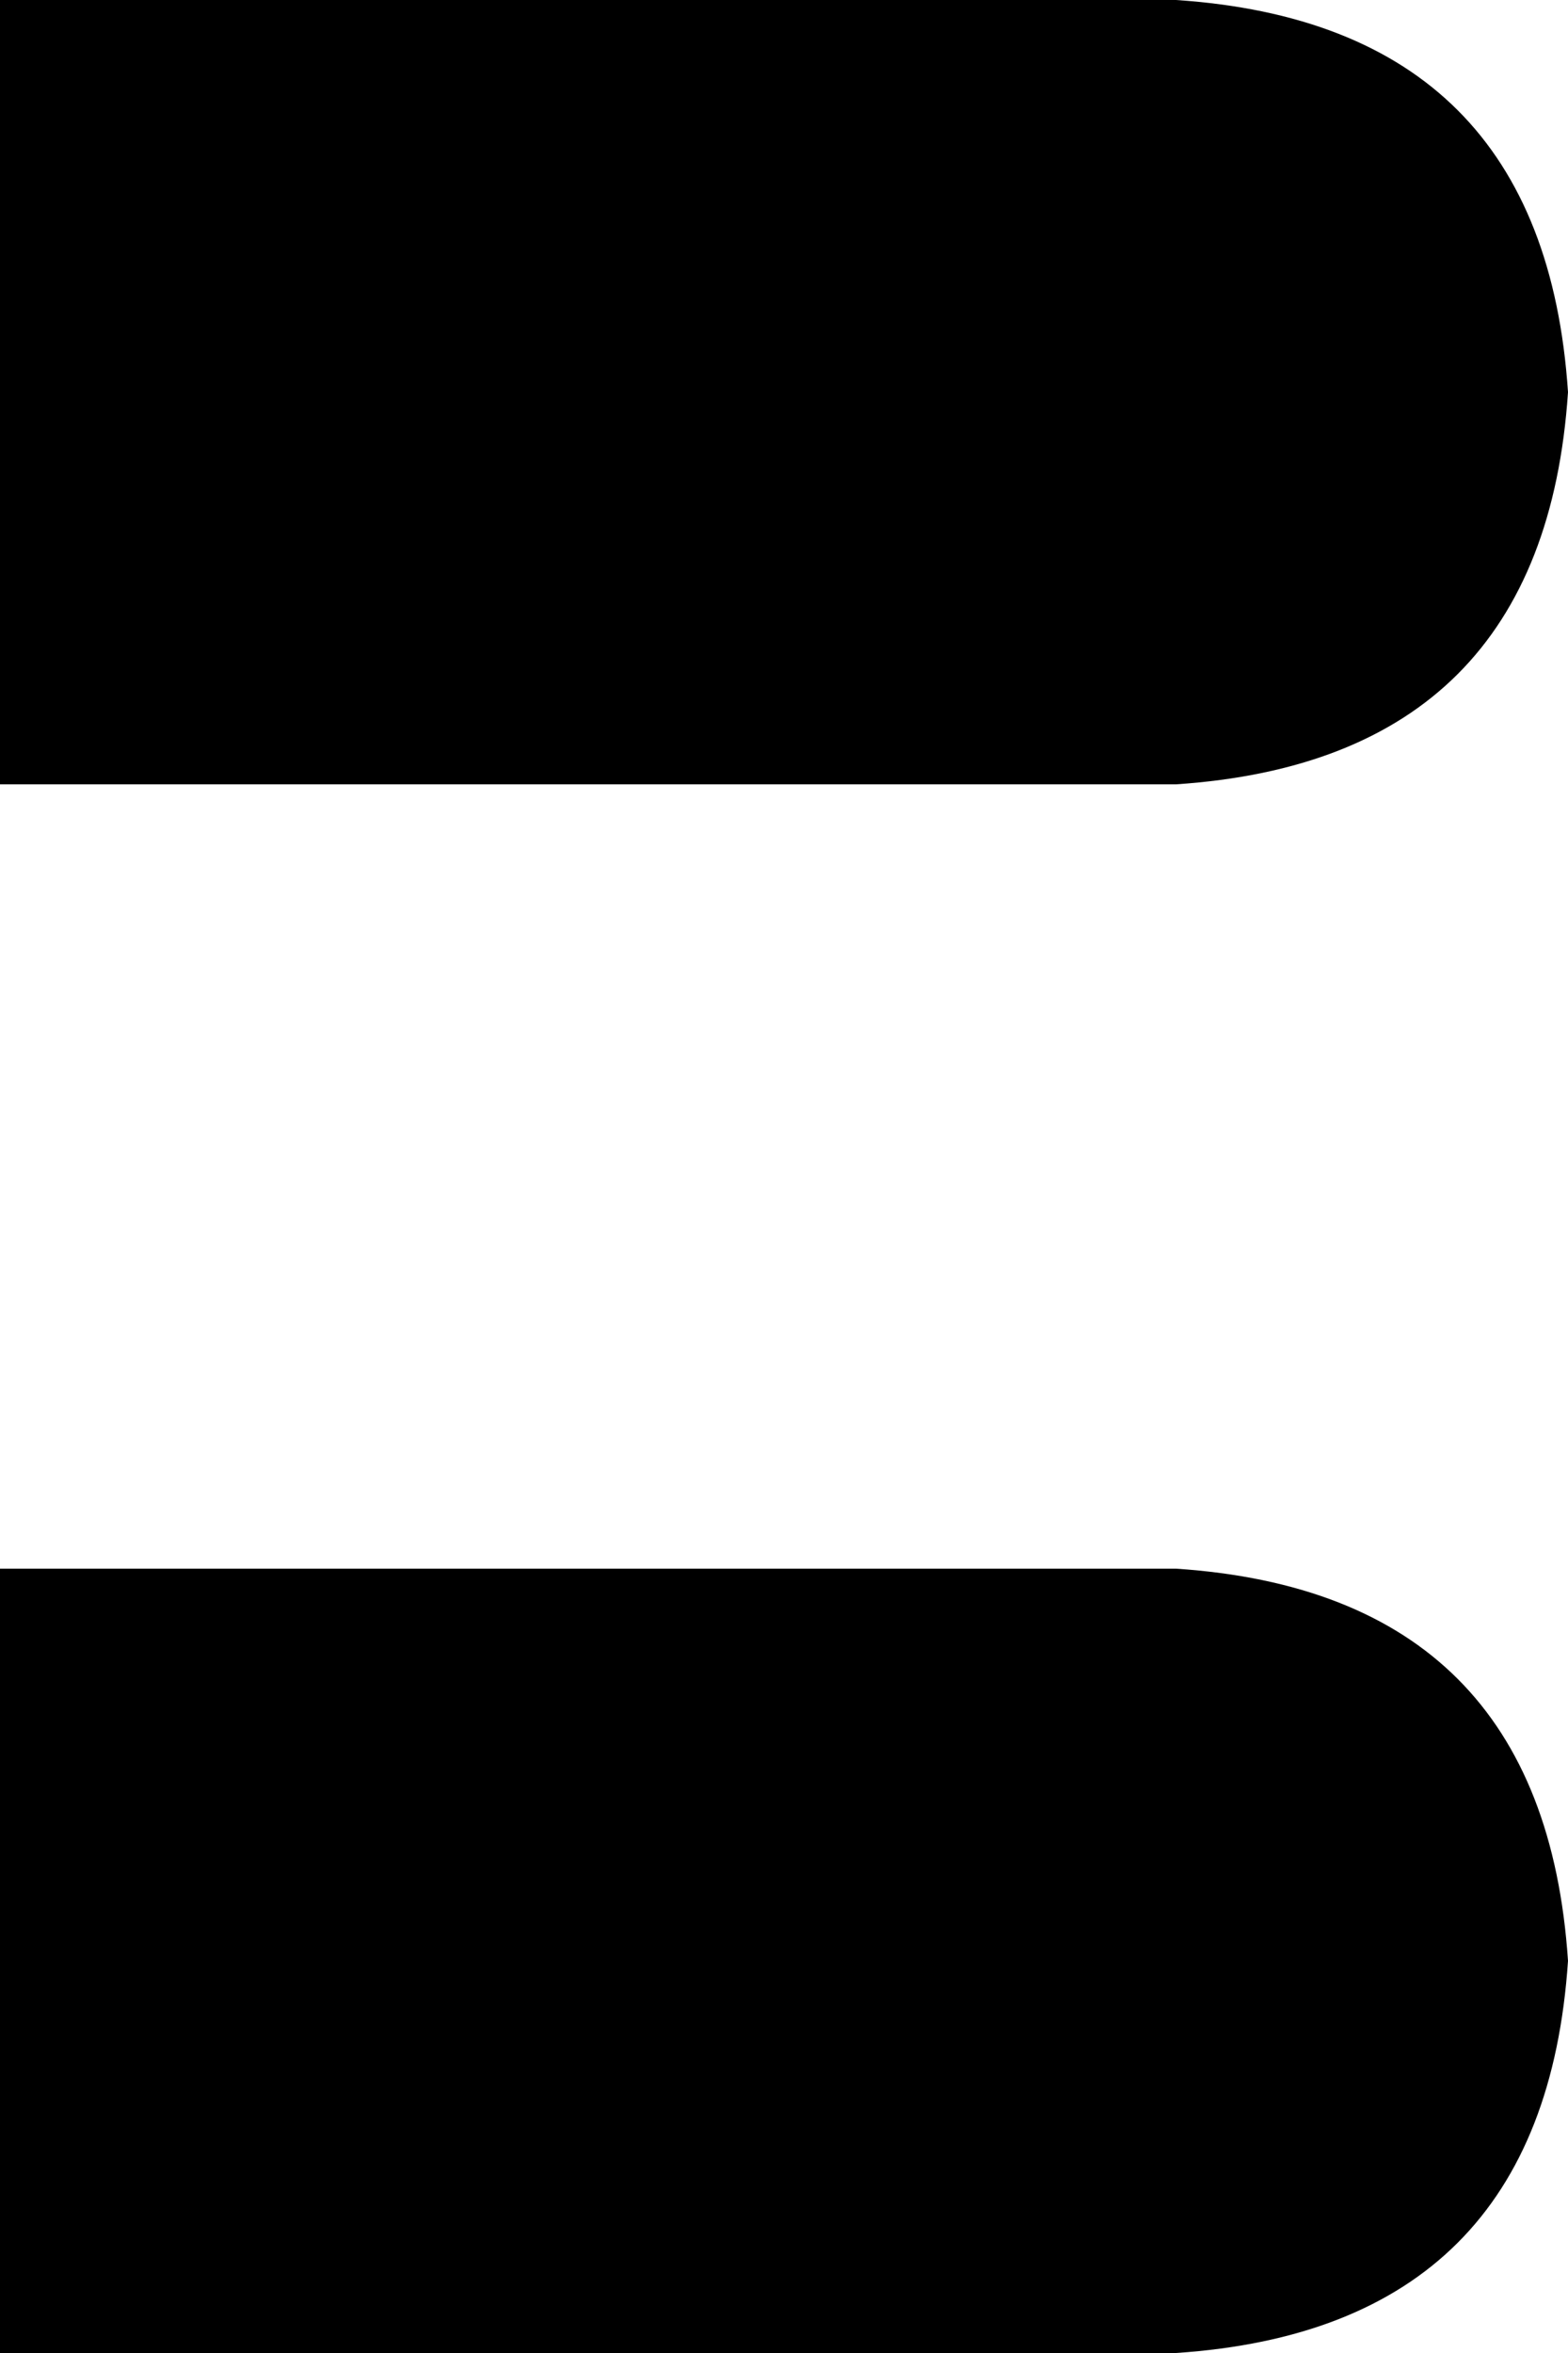 <svg xmlns="http://www.w3.org/2000/svg" viewBox="0 0 64 96">
    <path d="M 0 32 L 48 32 Q 63 31 64 16 Q 63 1 48 0 L 0 0 L 0 32 L 0 32 Z M 0 96 L 48 96 Q 63 95 64 80 Q 63 65 48 64 L 0 64 L 0 96 L 0 96 Z"/>
</svg>
